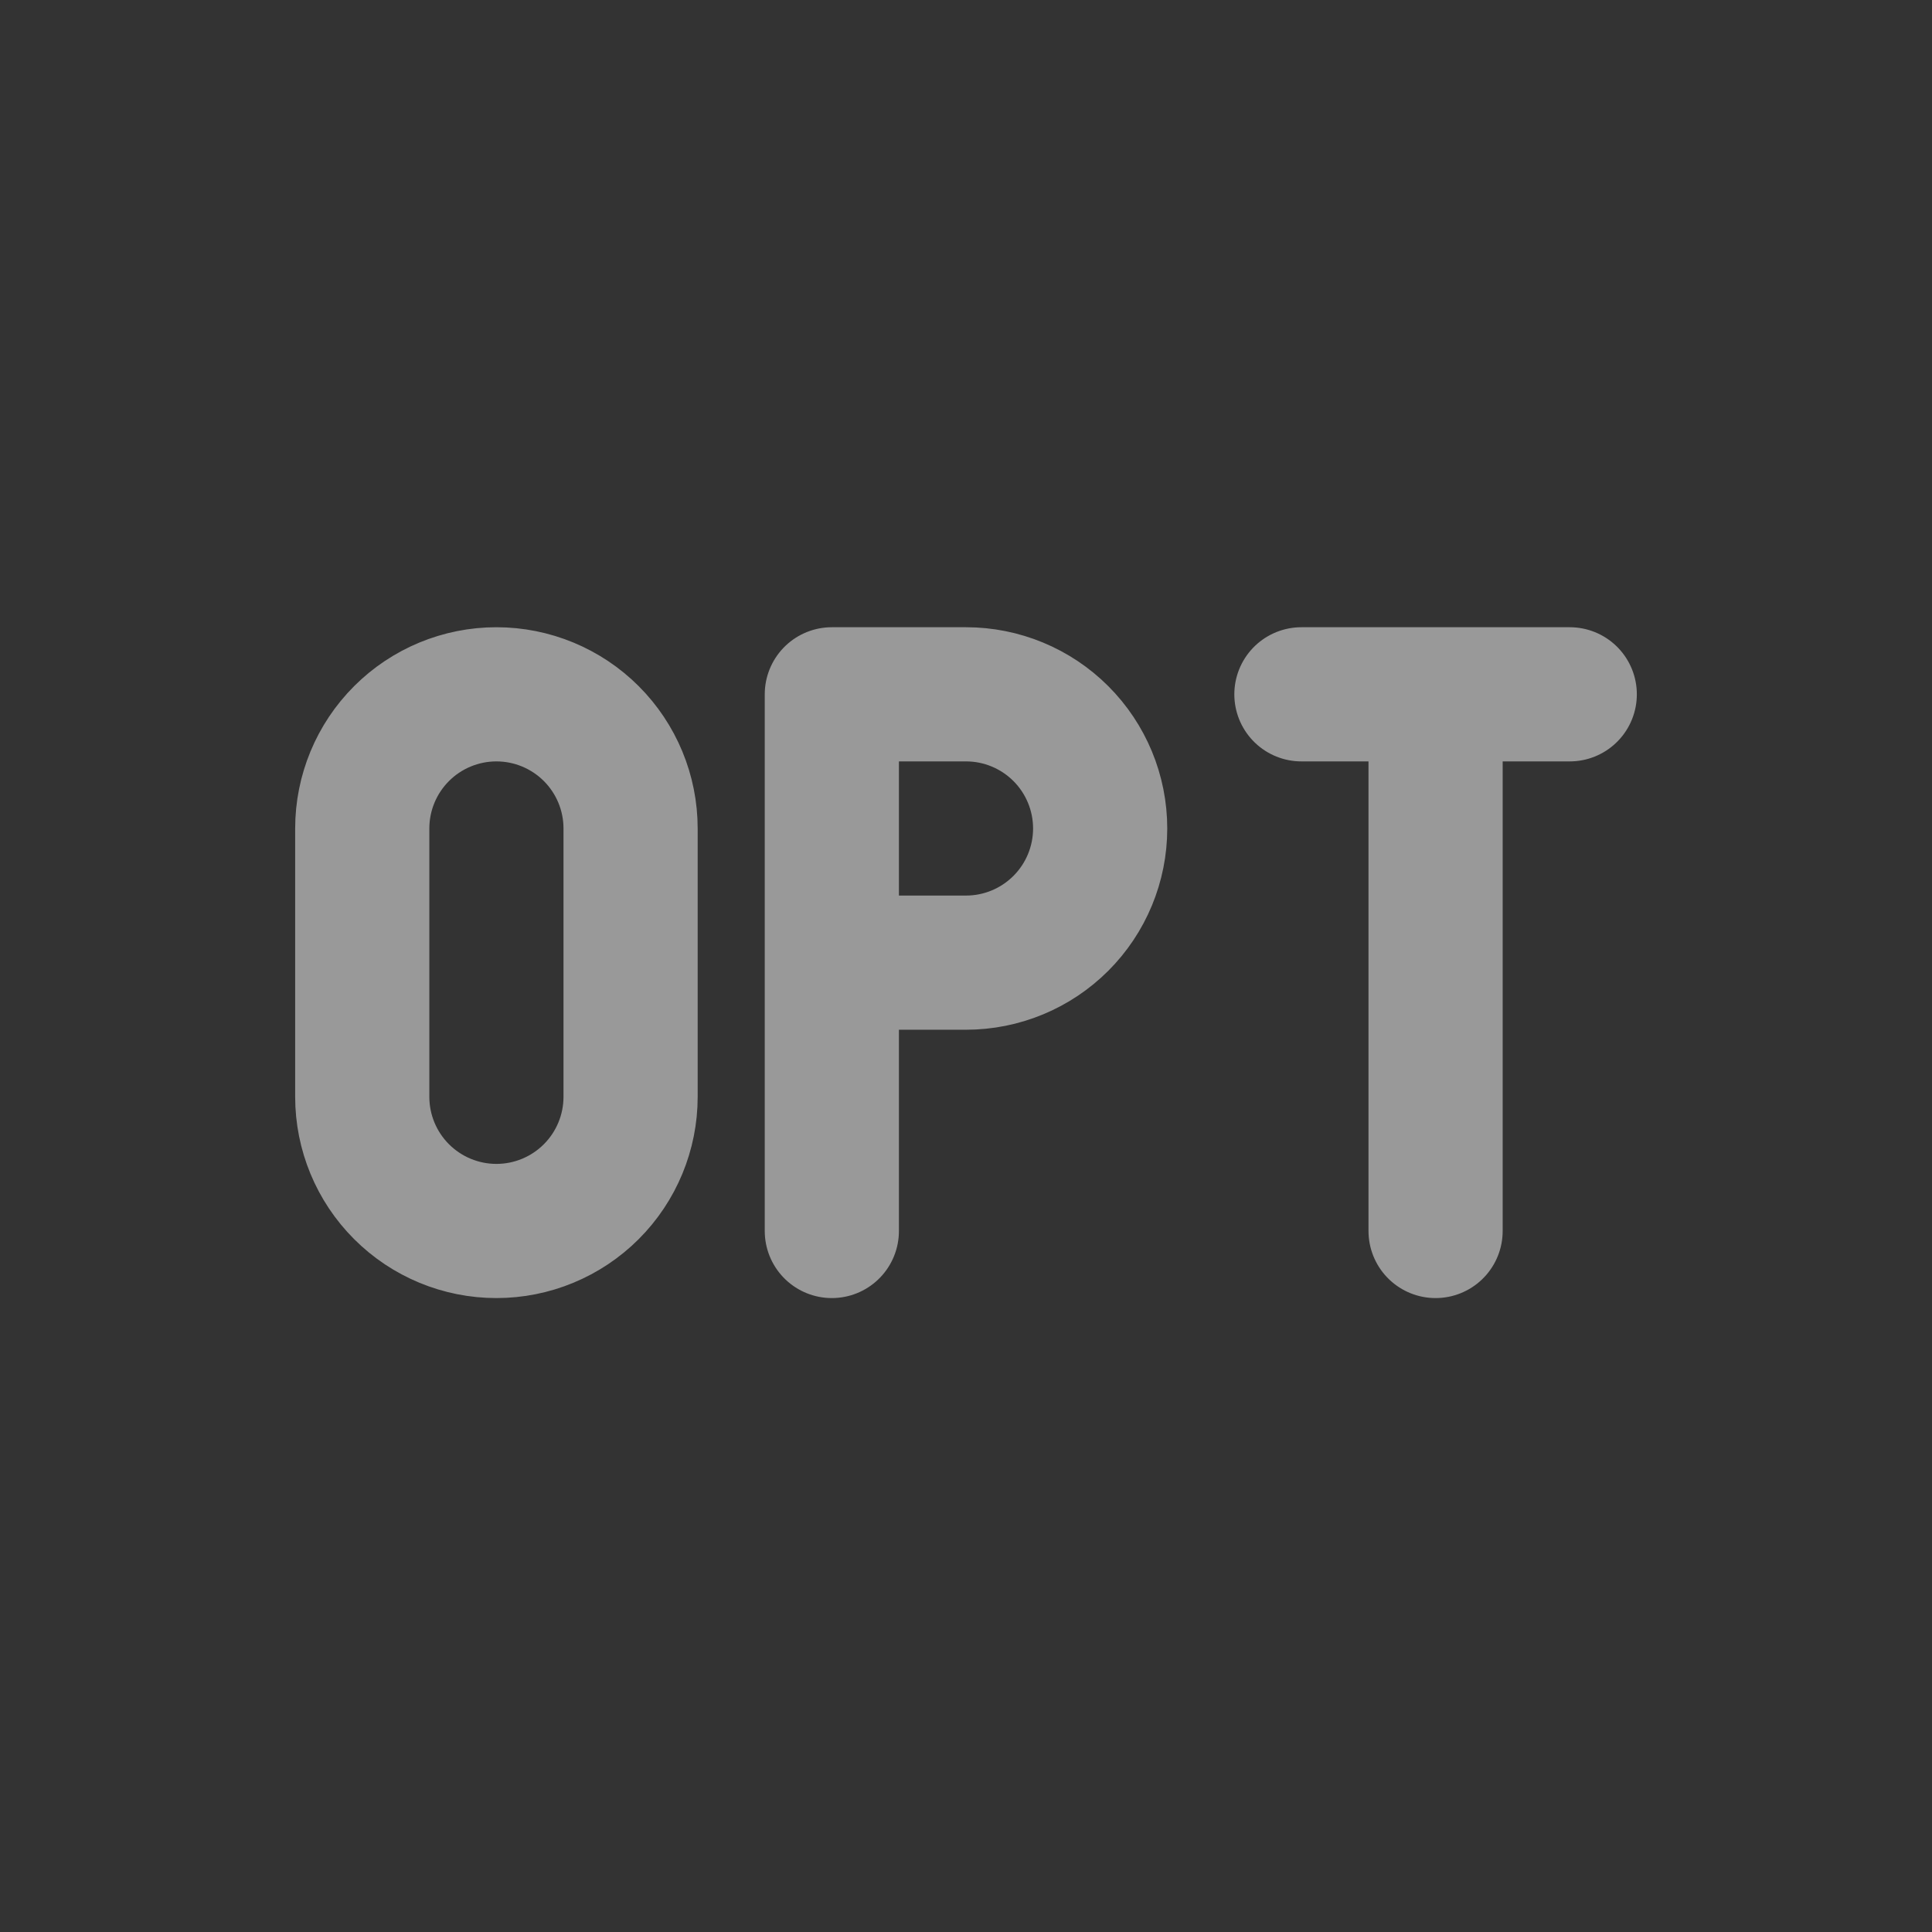 <svg width="128" height="128" viewBox="0 0 128 128" fill="none" xmlns="http://www.w3.org/2000/svg">
<rect x="0" y="0" width="128" height="128" fill="#333333" stroke="none"/>
<path d="M55.111 63.778H64C66.358 63.778 68.618 62.841 70.285 61.174C71.952 59.507 72.889 57.246 72.889 54.889C72.889 52.531 71.952 50.27 70.285 48.603C68.618 46.937 66.358 46 64 46H55.111V81.556M86.222 46H104M95.111 46V81.556M32.889 46C35.246 46 37.507 46.937 39.174 48.603C40.841 50.27 41.778 52.531 41.778 54.889V72.667C41.778 75.024 40.841 77.285 39.174 78.952C37.507 80.619 35.246 81.556 32.889 81.556C30.531 81.556 28.27 80.619 26.604 78.952C24.936 77.285 24 75.024 24 72.667V54.889C24 52.531 24.936 50.27 26.604 48.603C28.27 46.937 30.531 46 32.889 46Z" stroke="white" stroke-opacity="0.5" stroke-width="8.889" stroke-linecap="round" stroke-linejoin="round"/>
</svg>

